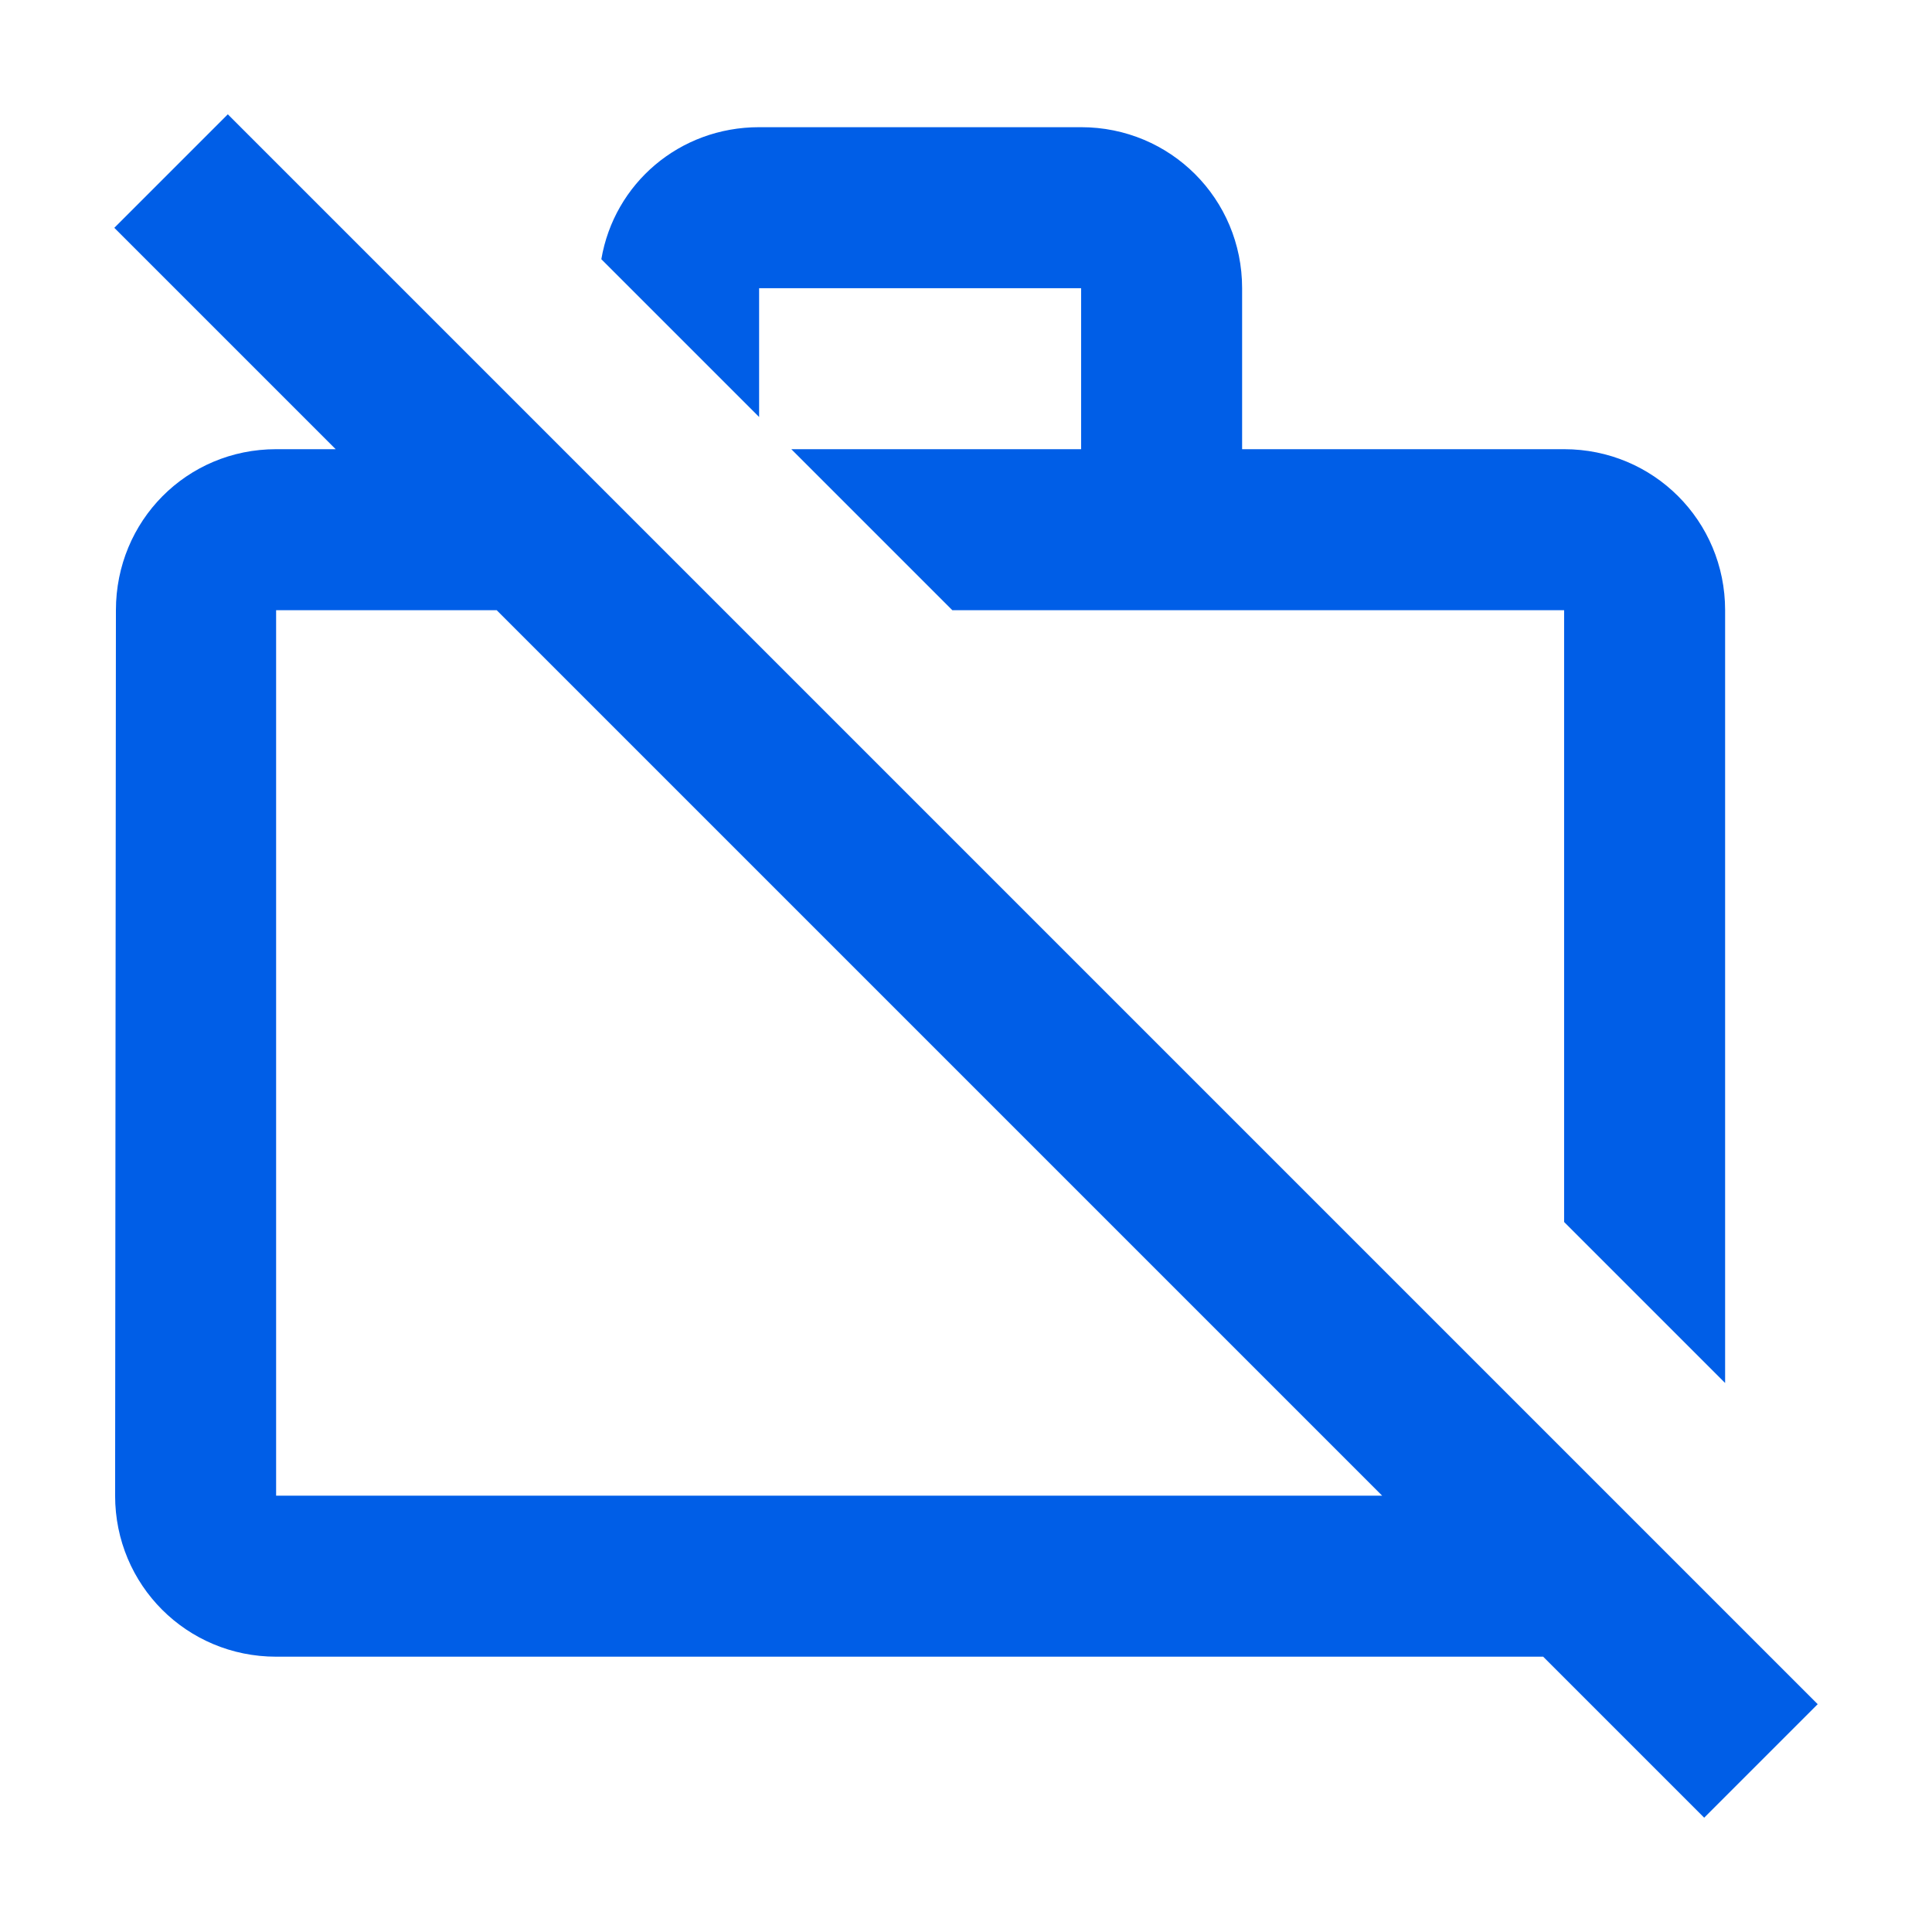 <svg width="24" height="24" viewBox="0 0 24 24" fill="none" xmlns="http://www.w3.org/2000/svg">
<path fill-rule="evenodd" clip-rule="evenodd" d="M2.83 1.42L1.42 2.83L4.17 5.58H3.43C2.32 5.58 1.44 6.47 1.44 7.58L1.43 18.58C1.43 19.69 2.32 20.58 3.43 20.58H19.17L21.17 22.58L22.58 21.17L2.83 1.42ZM9.43 3.58H13.43V5.58H9.83L11.83 7.58H19.43V15.18L21.43 17.18V7.58C21.43 6.47 20.54 5.58 19.43 5.58H15.43V3.58C15.43 2.47 14.54 1.58 13.43 1.58H9.43C8.44 1.58 7.63 2.28 7.47 3.22L9.43 5.18V3.58ZM3.43 7.58V18.58H17.17L6.17 7.58H3.43Z" fill="#005EE7"/>
</svg>
